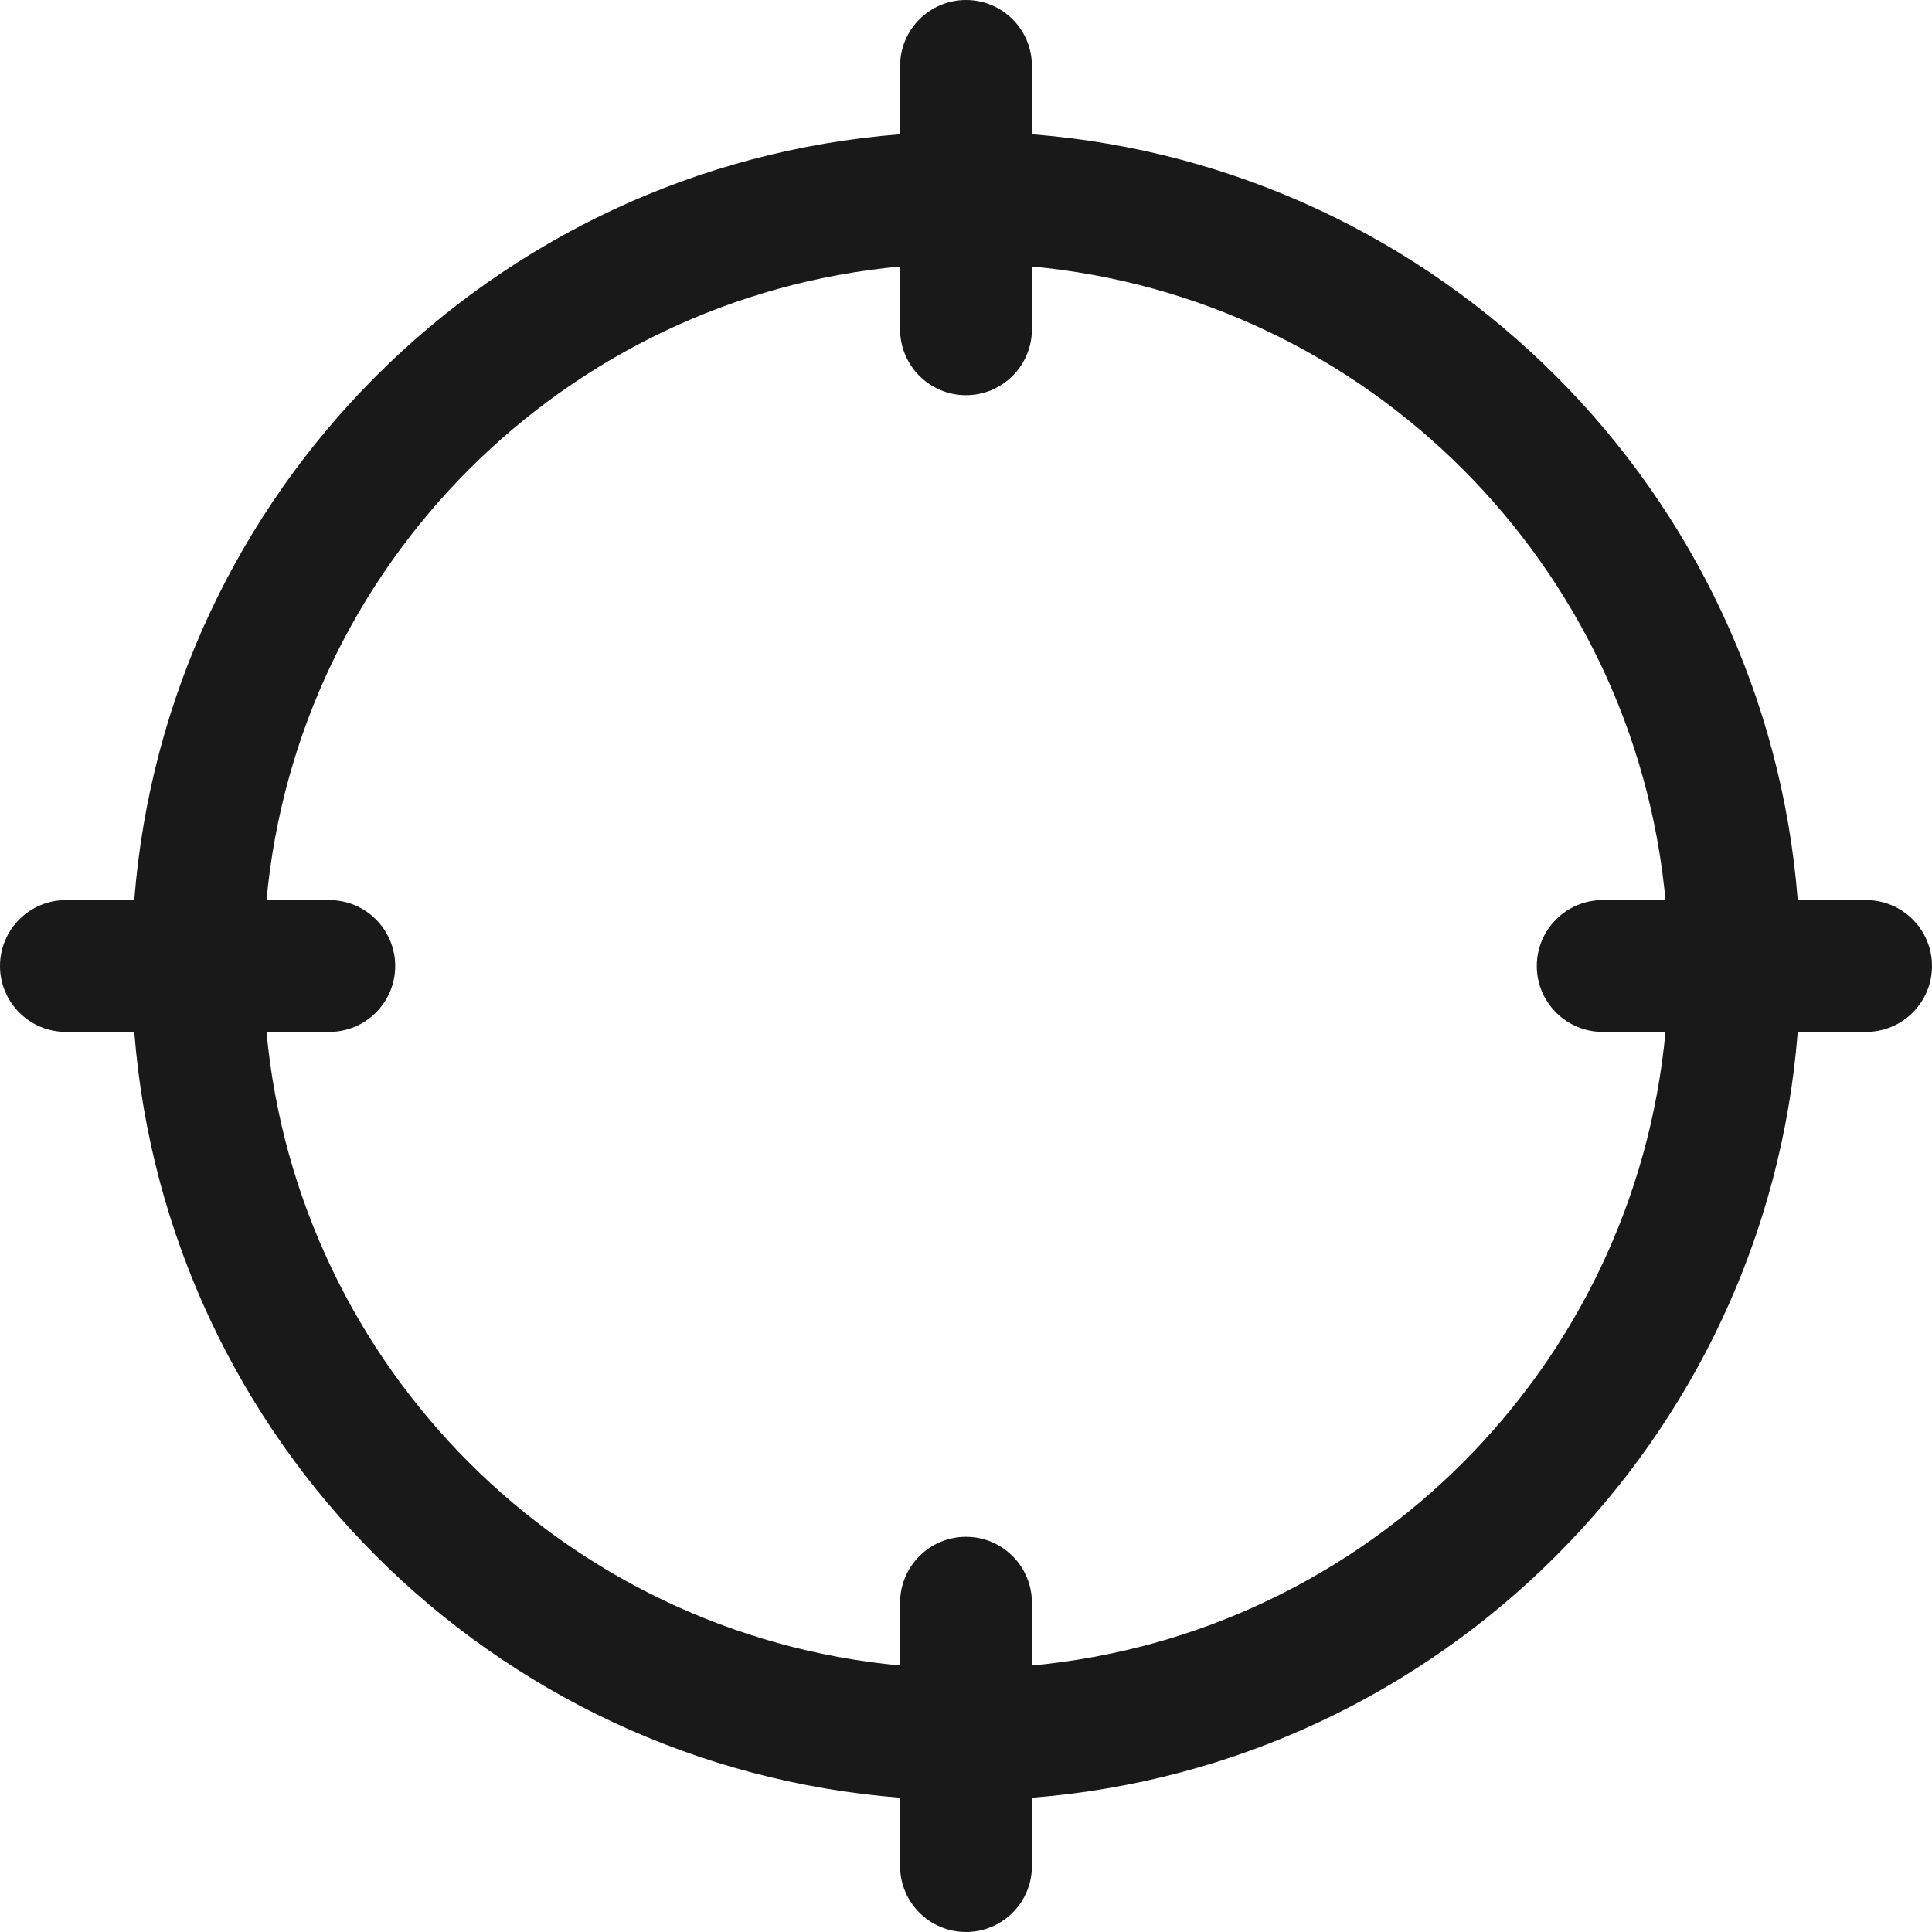 <svg width="18" height="18" viewBox="0 0 18 18" fill="none" xmlns="http://www.w3.org/2000/svg">
<path fill-rule="evenodd" clip-rule="evenodd" d="M9.614 0.614C9.614 0.275 9.339 0 9 0C8.661 0 8.386 0.275 8.386 0.614V1.251C4.583 1.548 1.548 4.583 1.251 8.386H0.614C0.275 8.386 0 8.661 0 9C0 9.339 0.275 9.614 0.614 9.614H1.251C1.548 13.417 4.583 16.452 8.386 16.749V17.386C8.386 17.725 8.661 18 9 18C9.339 18 9.614 17.725 9.614 17.386V16.749C13.417 16.452 16.452 13.417 16.749 9.614H17.386C17.725 9.614 18 9.339 18 9C18 8.661 17.725 8.386 17.386 8.386H16.749C16.452 4.583 13.417 1.548 9.614 1.251V0.614ZM8.386 2.483V3.068C8.386 3.407 8.661 3.682 9 3.682C9.339 3.682 9.614 3.407 9.614 3.068V2.483C12.739 2.773 15.226 5.261 15.517 8.386H14.932C14.593 8.386 14.318 8.661 14.318 9C14.318 9.339 14.593 9.614 14.932 9.614H15.517C15.226 12.739 12.739 15.226 9.614 15.517V14.932C9.614 14.593 9.339 14.318 9 14.318C8.661 14.318 8.386 14.593 8.386 14.932V15.517C5.261 15.226 2.773 12.739 2.483 9.614H3.068C3.407 9.614 3.682 9.339 3.682 9C3.682 8.661 3.407 8.386 3.068 8.386H2.483C2.773 5.261 5.261 2.773 8.386 2.483Z" fill="#191919"/>
</svg>
